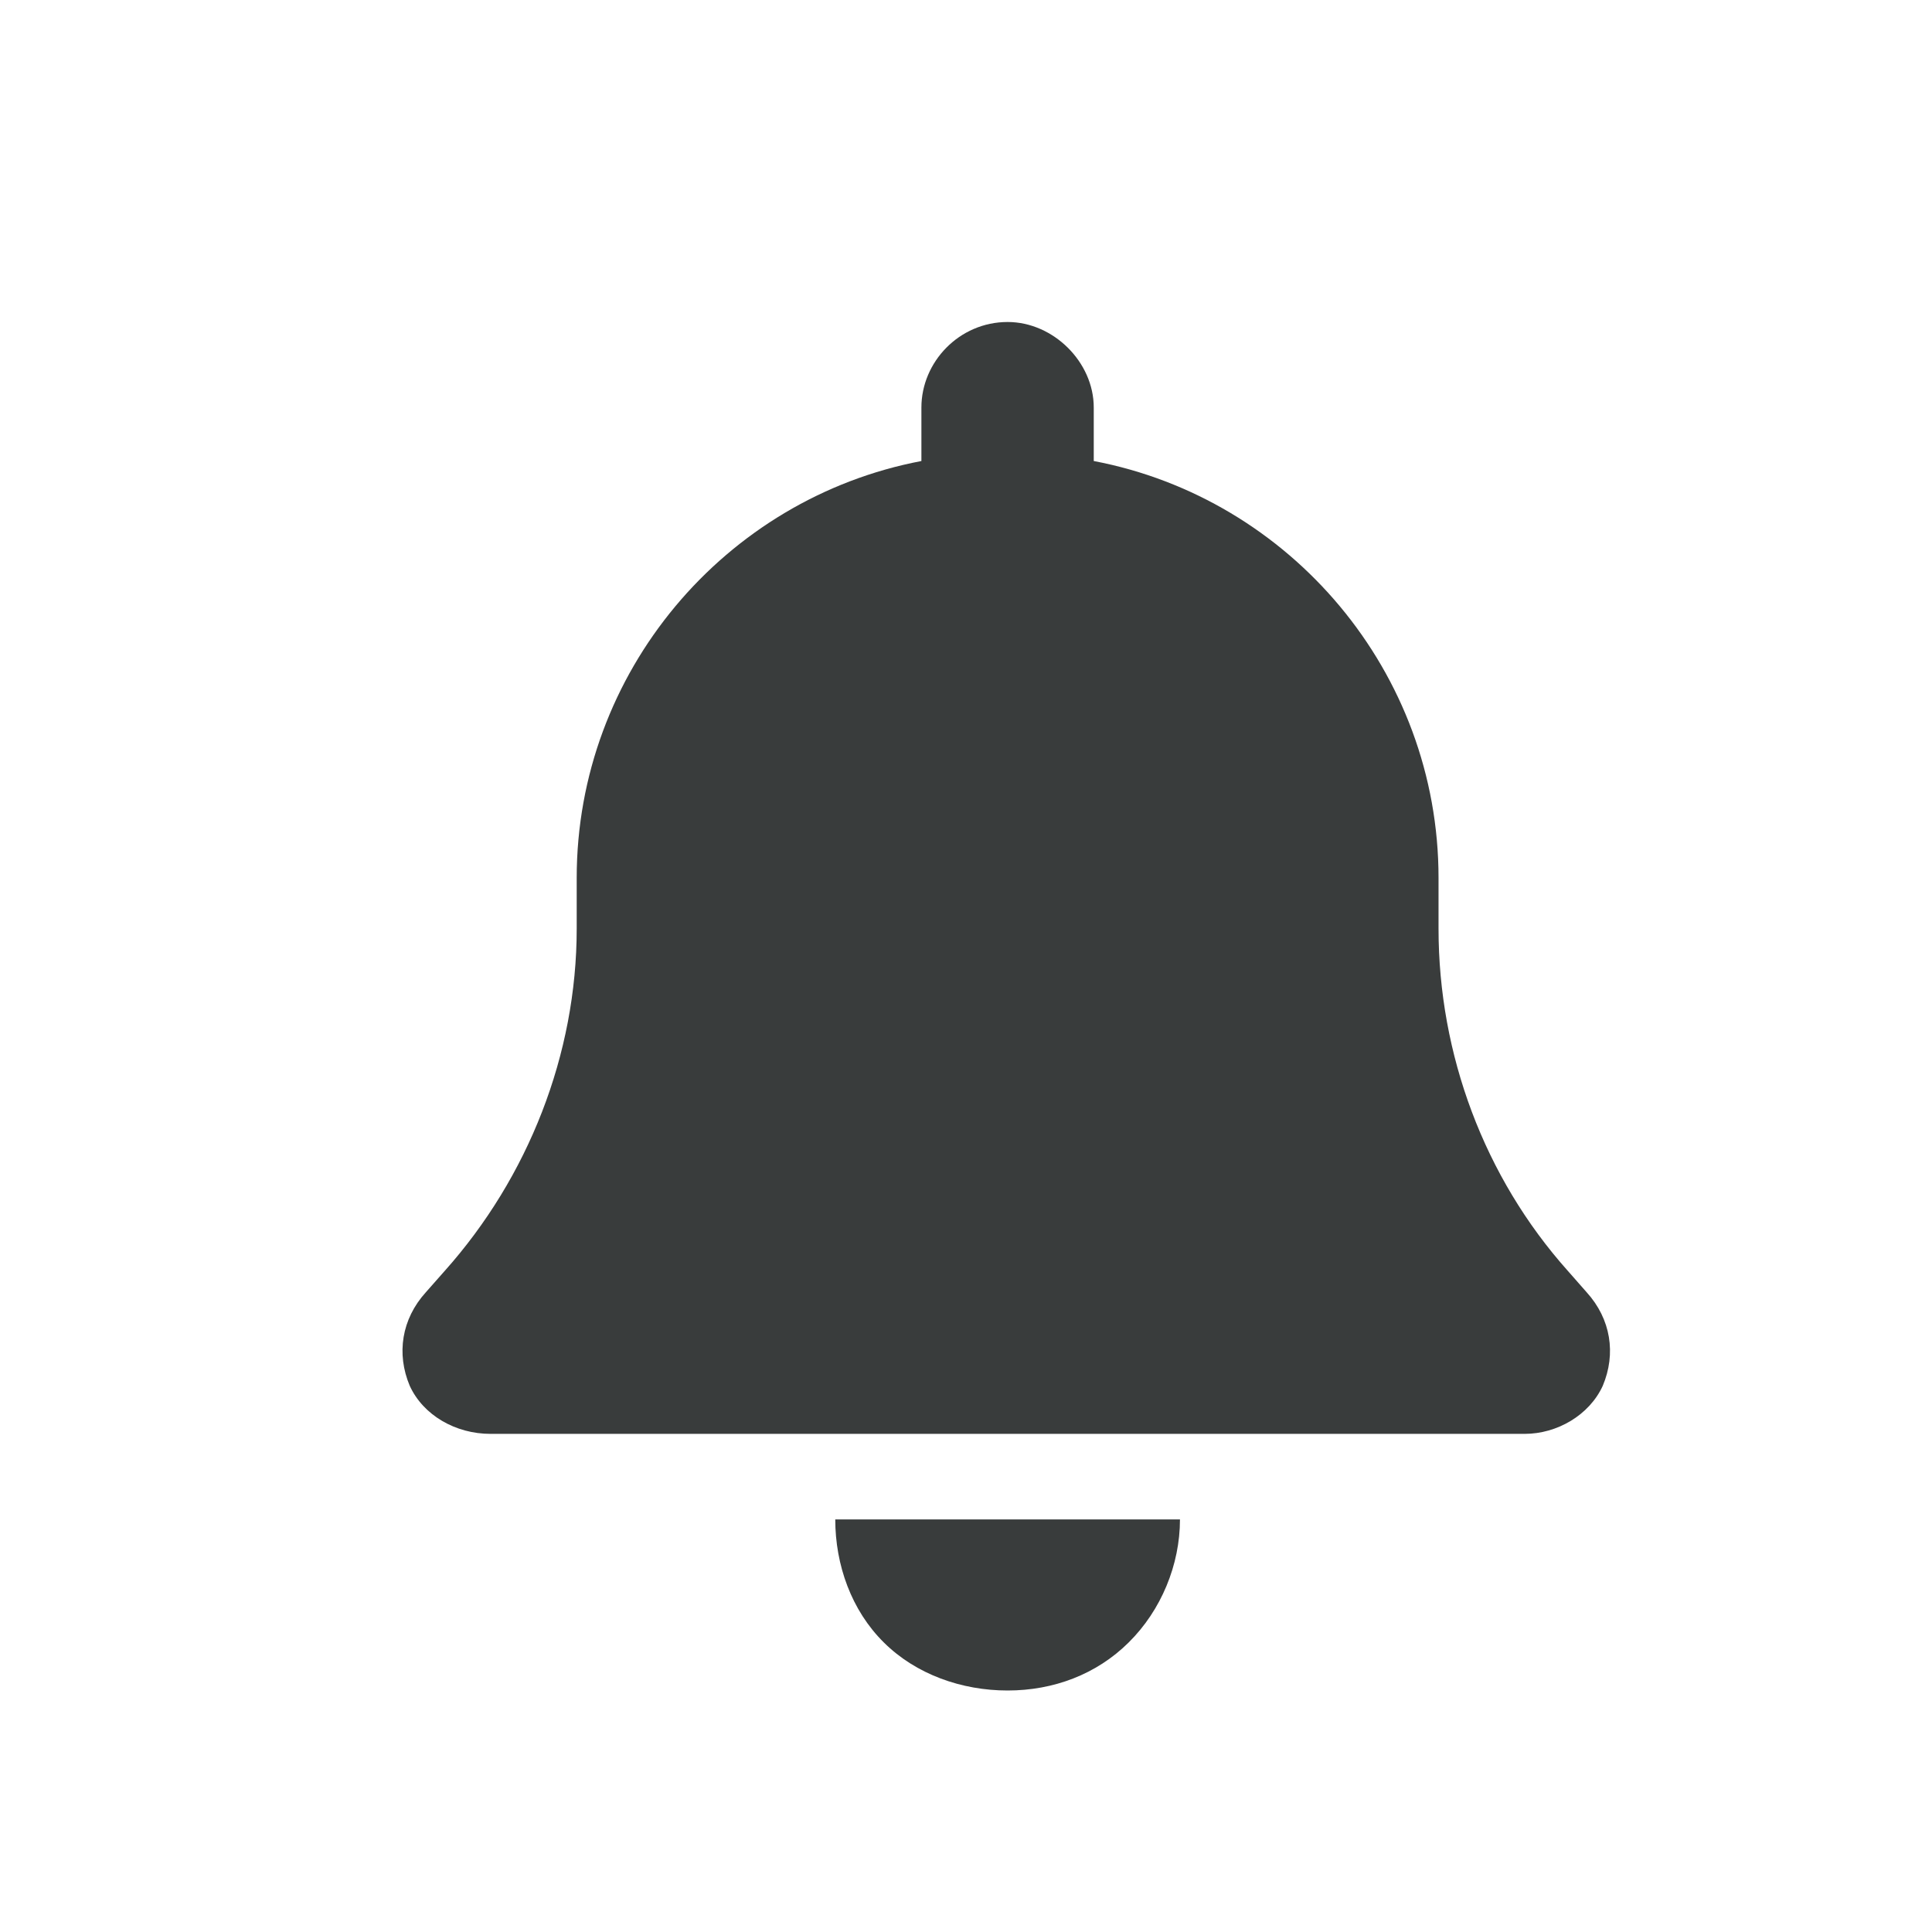 <svg width="24" height="24" viewBox="0 0 24 24" fill="none" xmlns="http://www.w3.org/2000/svg">
<path d="M12.517 4C13.085 4 13.587 4.498 13.587 5.062V5.727C16.03 6.191 17.87 8.35 17.87 10.906V11.537C17.87 13.098 18.438 14.625 19.476 15.787L19.71 16.053C20.011 16.385 20.078 16.816 19.91 17.215C19.743 17.58 19.342 17.812 18.94 17.812H6.093C5.658 17.812 5.257 17.58 5.09 17.215C4.922 16.816 4.989 16.385 5.29 16.053L5.525 15.787C6.562 14.625 7.164 13.098 7.164 11.537V10.906C7.164 8.35 9.004 6.191 11.446 5.727V5.062C11.446 4.498 11.915 4 12.517 4ZM14.022 20.402C13.621 20.801 13.085 21 12.517 21C11.948 21 11.379 20.801 10.978 20.402C10.576 20.004 10.376 19.439 10.376 18.875H12.517H14.658C14.658 19.439 14.424 20.004 14.022 20.402Z" fill="#393C3C"/>
</svg>
